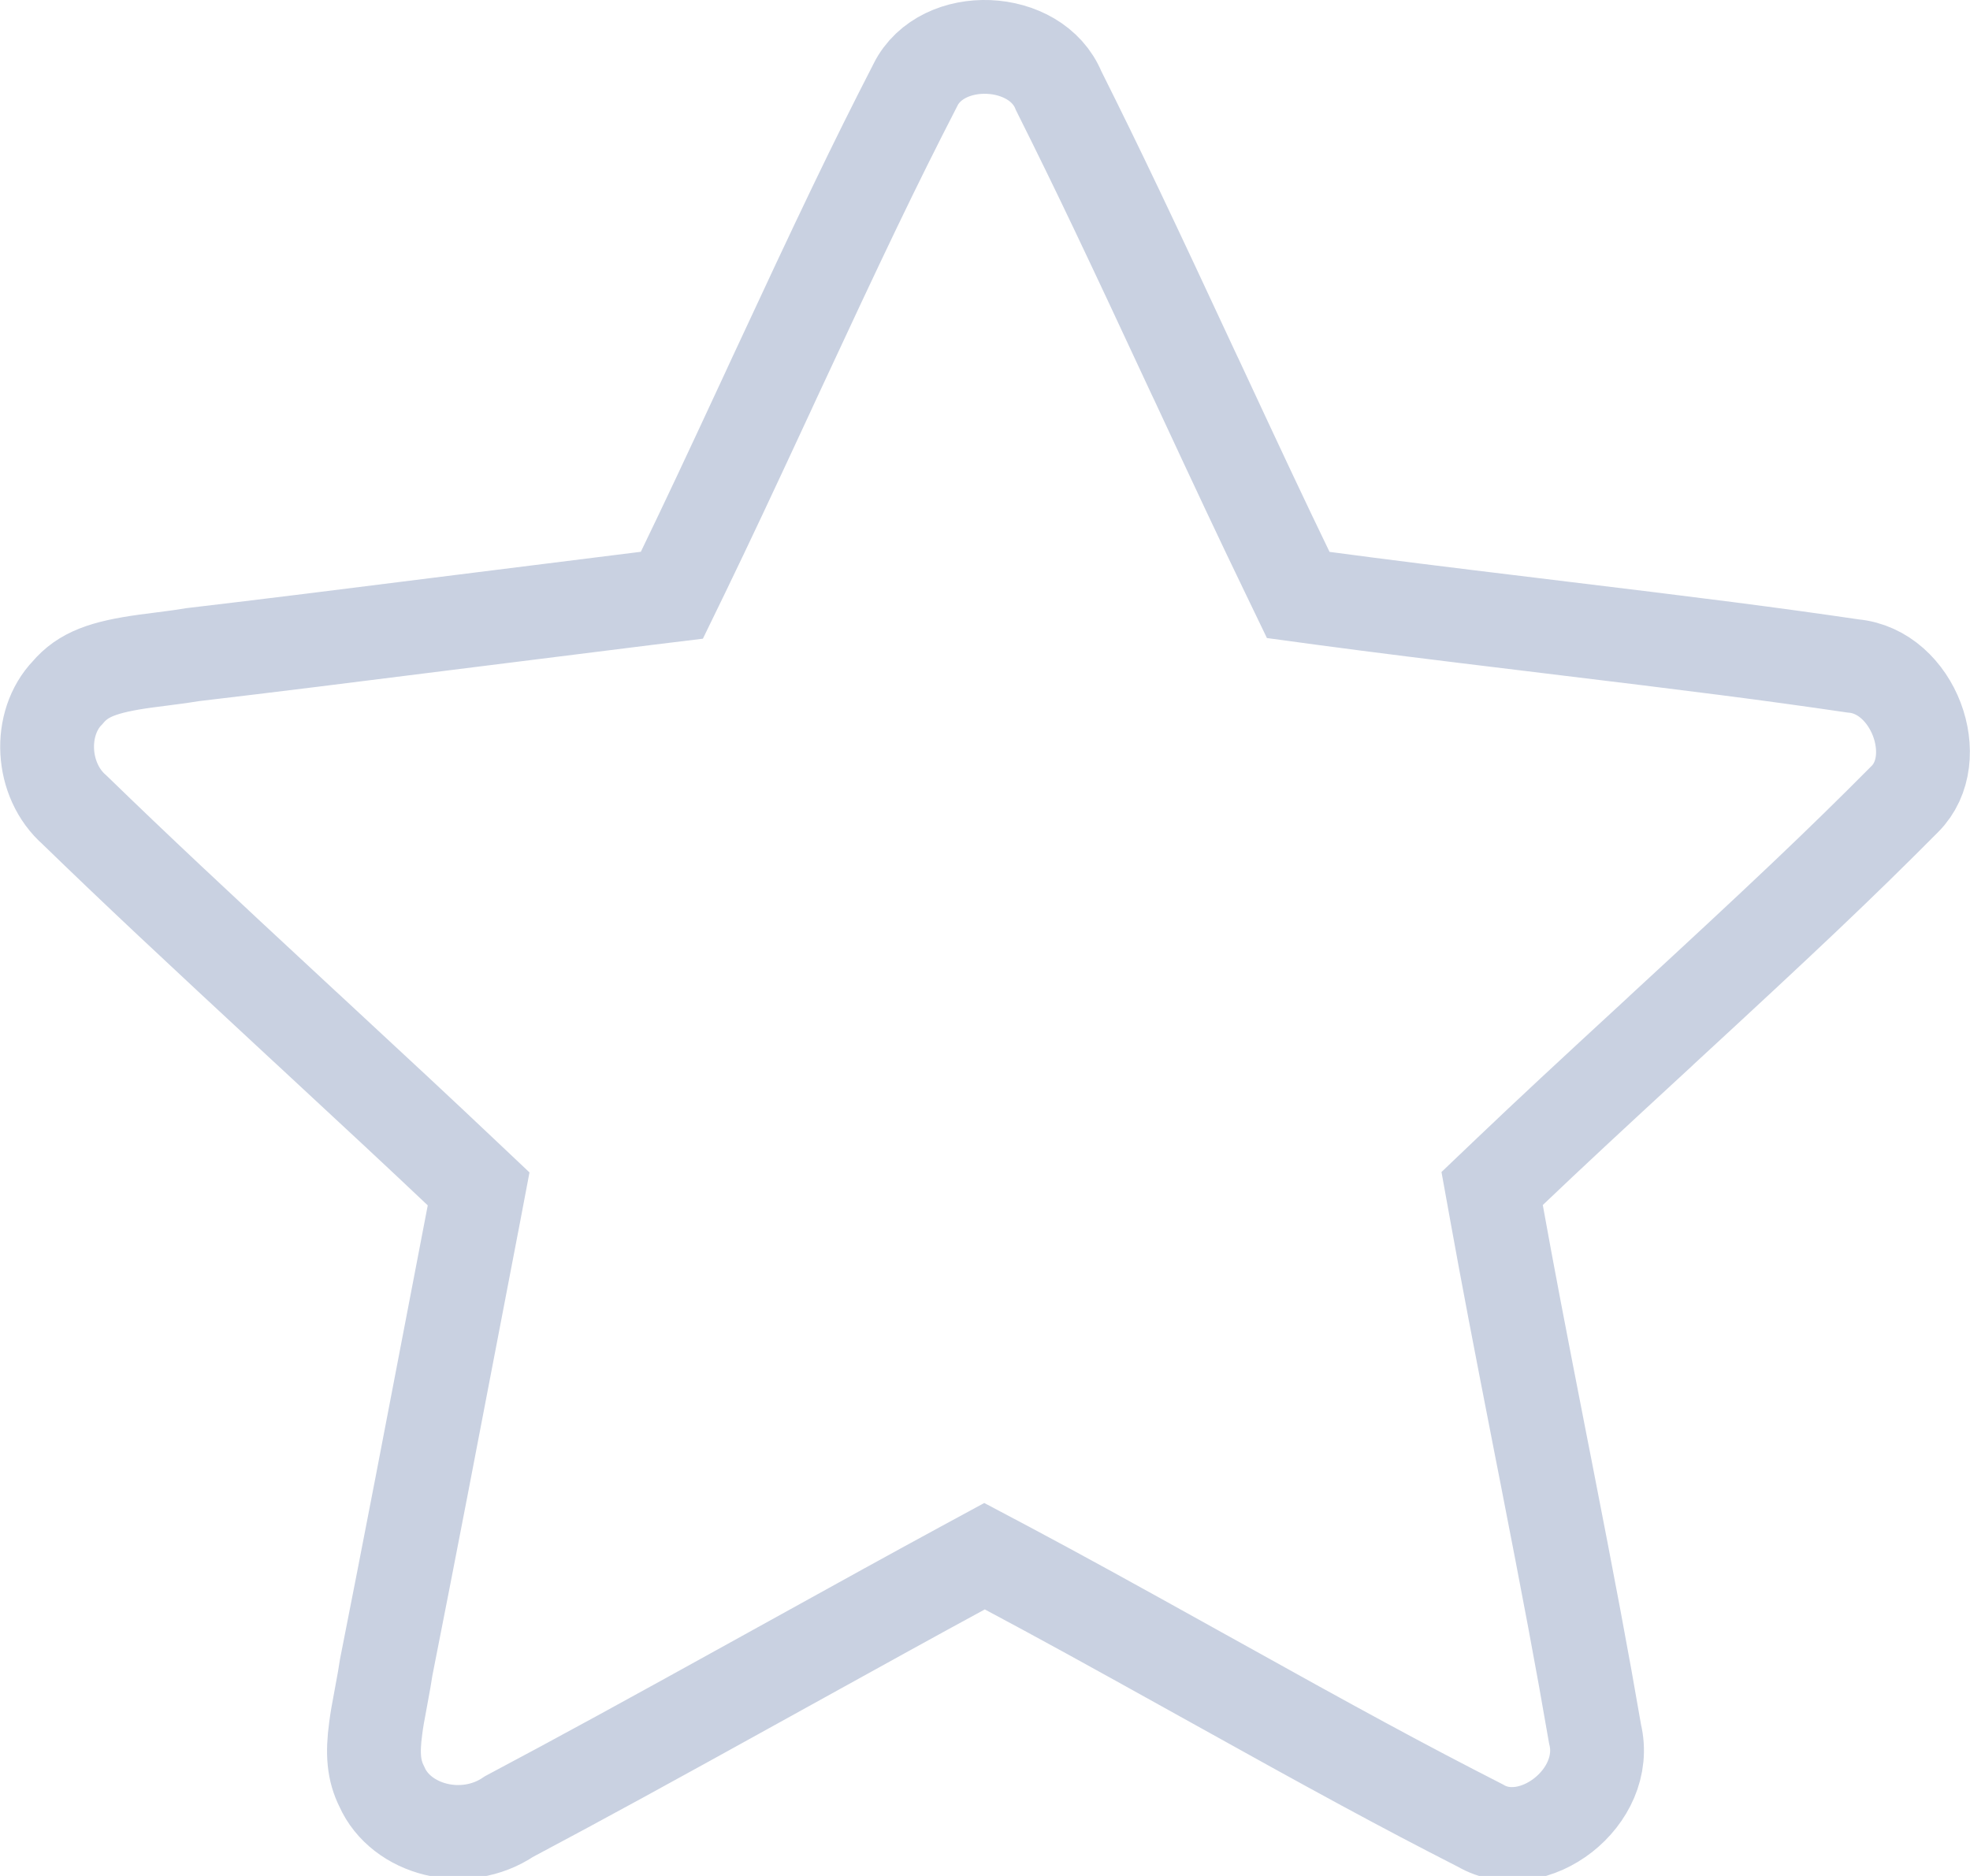 <svg viewBox="0 0 21 20" version="1.1" xmlns="http://www.w3.org/2000/svg" xmlns:xlink="http://www.w3.org/1999/xlink">
    <!-- Generator: Sketch 45.1 (43504) - http://www.bohemiancoding.com/sketch -->
    <desc>Created with Sketch.</desc>
    <defs></defs>
    <g id="Личный-кабинет---владелец-площадки" stroke="none" stroke-width="1" fill="none" fill-rule="evenodd">
        <g id="Владелец-площадки---главный-экран---избранные-площадки" transform="translate(-530, -1194)" fill-rule="nonzero" stroke="#C9D1E1">
            <g id="Group-11" transform="translate(330, 942)">
                <g id="Group-12">
                    <g id="активная-кампания---блок">
                        <g id="Group-10" transform="translate(22, 242)">
                            <g id="Отчёт-за-месяц" transform="translate(132, 0)">
                                <path d="M55.758,10.905 L55.756,10.91 C55.314,11.769 54.974,12.482 54.245,14.051 C54.216,14.115 54.216,14.115 54.186,14.179 C53.766,15.084 53.542,15.561 53.281,16.101 L53.162,16.346 L52.892,16.379 C52.397,16.441 52.023,16.487 51.101,16.603 C49.591,16.793 48.888,16.881 48.056,16.979 C47.961,16.995 47.881,17.006 47.723,17.026 C47.636,17.037 47.636,17.037 47.553,17.048 C47.102,17.11 46.885,17.19 46.721,17.384 C46.405,17.711 46.432,18.318 46.796,18.636 C47.466,19.286 48.025,19.809 49.239,20.935 L49.287,20.979 C50.083,21.717 50.455,22.063 50.903,22.487 L51.102,22.675 L51.051,22.944 L51.015,23.131 C50.573,25.438 50.369,26.5 50.117,27.775 C50.103,27.867 50.092,27.93 50.06,28.102 C50.03,28.26 50.016,28.339 50.005,28.426 C49.968,28.697 49.984,28.876 50.07,29.047 C50.274,29.511 50.949,29.69 51.427,29.366 C52.212,28.949 52.869,28.589 54.226,27.838 L54.309,27.792 C55.271,27.26 55.714,27.015 56.259,26.719 L56.495,26.591 L56.733,26.717 C57.318,27.029 57.785,27.286 58.819,27.861 L58.846,27.876 C60.279,28.674 60.935,29.031 61.779,29.462 C62.34,29.793 63.168,29.162 63.003,28.486 C62.866,27.688 62.727,26.953 62.478,25.679 C62.451,25.539 62.451,25.539 62.423,25.399 C62.184,24.176 62.078,23.623 61.954,22.936 L61.906,22.671 L62.101,22.485 C62.54,22.067 62.9,21.732 63.69,21.004 L63.714,20.981 C65.021,19.776 65.605,19.224 66.305,18.519 C66.739,18.087 66.396,17.157 65.754,17.1 C64.854,16.968 64.129,16.876 62.499,16.679 C62.409,16.668 62.409,16.668 62.319,16.657 C61.303,16.534 60.733,16.463 60.105,16.379 L59.839,16.343 L59.722,16.1 C59.446,15.529 59.224,15.056 58.753,14.044 L58.736,14.009 C58.034,12.5 57.715,11.827 57.285,10.967 C57.044,10.376 56.043,10.335 55.758,10.905 Z" id="Shape"></path>
                            </g>
                        </g>
                    </g>
                </g>
            </g>
        </g>
    </g>
</svg>